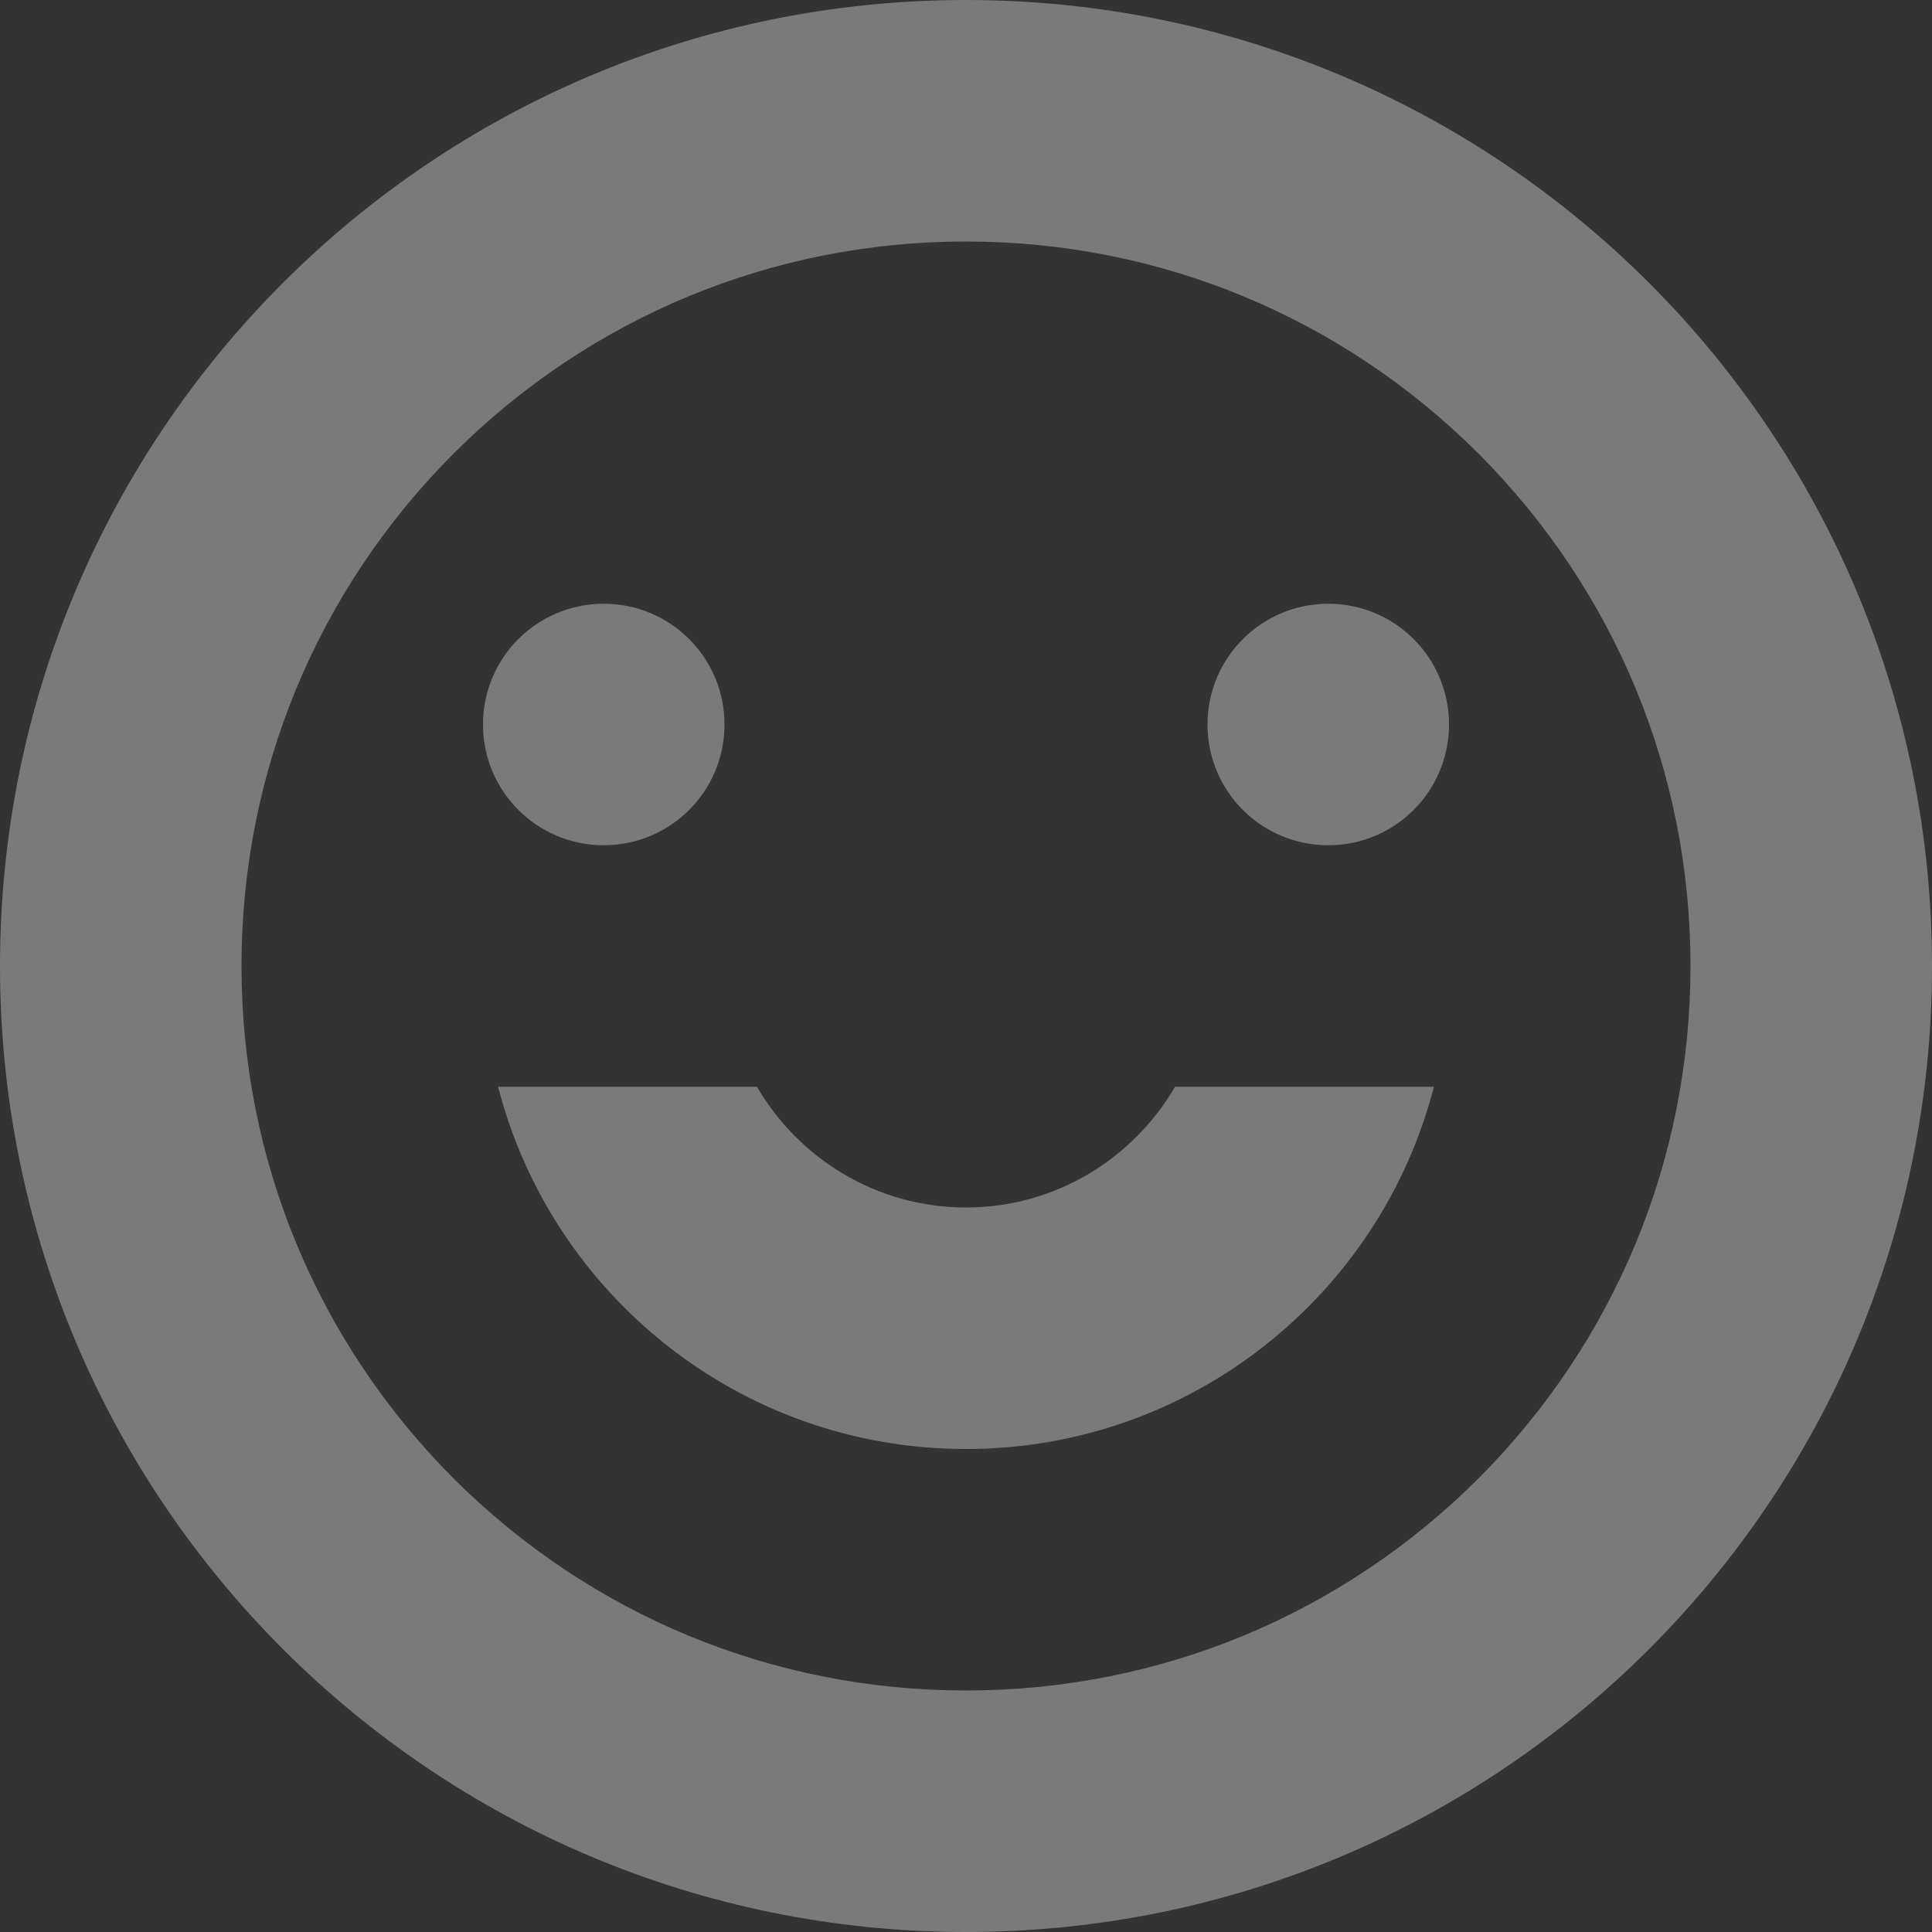 <svg width="68" height="68" viewBox="0 0 68 68" fill="none" xmlns="http://www.w3.org/2000/svg">
<rect x="0" y="0" width="68" height="68" fill="#333333" stroke="none"/>
<path d="M21.25 29.75C23.6 29.75 25.5 27.85 25.5 25.5C25.5 23.15 23.6 21.25 21.25 21.25C18.9 21.25 17 23.15 17 25.5C17 27.85 18.9 29.75 21.25 29.75ZM34 42.5C30.868 42.5 28.118 40.787 26.643 38.25H17.531C19.418 45.581 26.07 51 34 51C41.918 51 48.582 45.581 50.469 38.25H41.357C39.882 40.787 37.136 42.5 34 42.5ZM34 0C15.219 0 0 15.219 0 34C0 52.781 15.219 68 34 68C52.781 68 68 52.781 68 34C68 15.219 52.781 0 34 0ZM52.037 52.037C47.213 56.844 40.813 59.5 34 59.5C27.187 59.5 20.787 56.844 15.963 52.037C11.156 47.213 8.5 40.813 8.5 34C8.5 27.187 11.156 20.787 15.963 15.963C20.787 11.156 27.187 8.5 34 8.5C40.813 8.5 47.213 11.156 52.037 15.963C56.844 20.787 59.5 27.187 59.5 34C59.5 40.813 56.844 47.213 52.037 52.037ZM46.75 21.25C44.4 21.25 42.5 23.15 42.5 25.5C42.5 27.85 44.4 29.75 46.75 29.75C49.1 29.75 51 27.85 51 25.5C51 23.15 49.1 21.25 46.75 21.25Z" fill="white" fill-opacity="0.35"/>
</svg>
